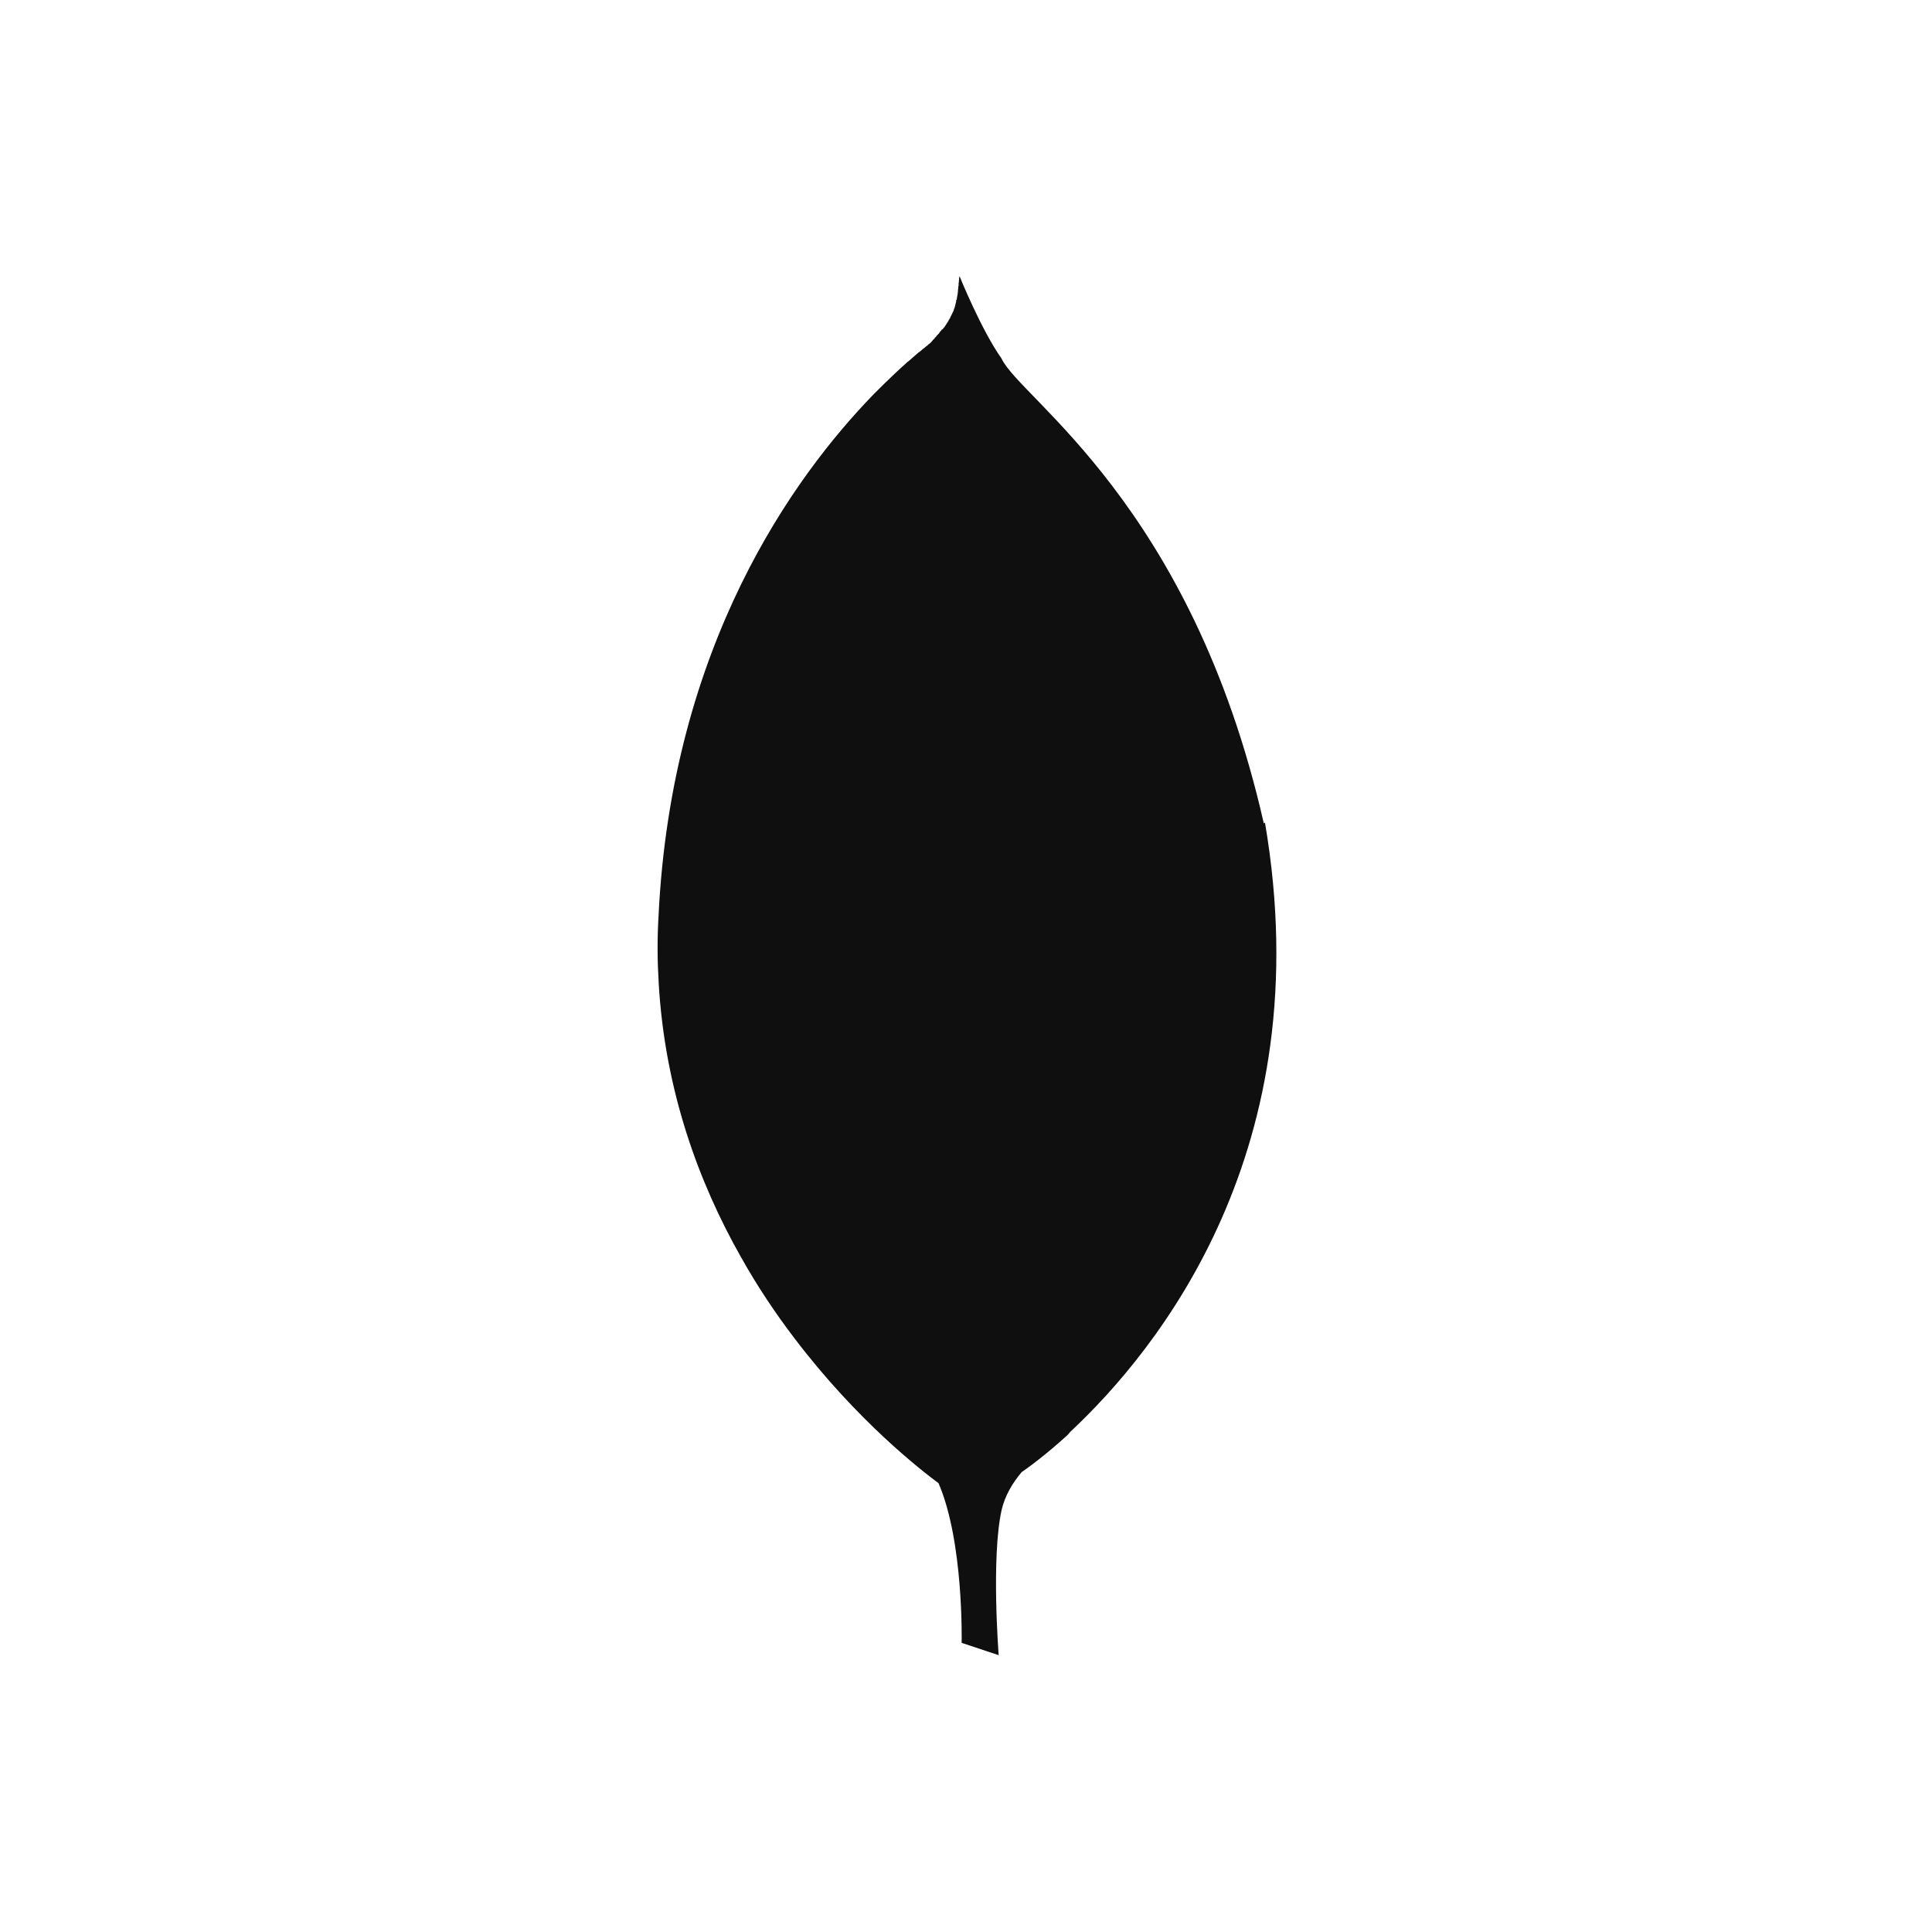 <svg width="35" height="35" viewBox="0 0 35 35" fill="none" xmlns="http://www.w3.org/2000/svg">
<path d="M22.895 14.916C21.581 9.122 18.477 7.222 18.143 6.494C17.777 5.977 17.382 5.001 17.382 5.001C17.378 5.021 17.378 5.034 17.374 5.054V5.066C17.374 5.083 17.37 5.091 17.37 5.107V5.123H17.366V5.176H17.363C17.363 5.184 17.363 5.196 17.359 5.2V5.224C17.359 5.233 17.358 5.24 17.355 5.245V5.265C17.355 5.278 17.354 5.289 17.351 5.298V5.302C17.35 5.32 17.348 5.337 17.343 5.355V5.363C17.34 5.366 17.339 5.37 17.339 5.375V5.391H17.335V5.416H17.331V5.432H17.323V5.456H17.32V5.477H17.316V5.493H17.312V5.509H17.308V5.526H17.304V5.542H17.3V5.555H17.296V5.571H17.292V5.588H17.288C17.284 5.588 17.284 5.591 17.284 5.591V5.599L17.28 5.607C17.28 5.615 17.277 5.623 17.273 5.631C17.269 5.635 17.269 5.635 17.269 5.639V5.647H17.265V5.655H17.257V5.675H17.249V5.688H17.245V5.691H17.241V5.699H17.238V5.712H17.234V5.72H17.226V5.732H17.222V5.74H17.218V5.748H17.214V5.76H17.21V5.768H17.206V5.772H17.202V5.78H17.195V5.792H17.191V5.796H17.187V5.804H17.183V5.816H17.179V5.82H17.175V5.828H17.171V5.832H17.167V5.845H17.159V5.848H17.155V5.856H17.152V5.86H17.148V5.868H17.144V5.876C17.14 5.876 17.14 5.88 17.14 5.88V5.884H17.136L17.123 5.904C17.123 5.904 17.116 5.912 17.116 5.916C17.112 5.916 17.112 5.92 17.112 5.92V5.924H17.108V5.928H17.104V5.936H17.096V5.94H17.092V5.944H17.088V5.955H17.084V5.959H17.081V5.963H17.077V5.971H17.073V5.963H17.065V5.967H17.061V5.975H17.057V5.983H17.053V5.987H17.049V5.991H17.045V5.995H17.041V6.002H17.034V6.006H17.03V6.014H17.026V6.018H17.022V6.022H17.018V6.034H17.014V6.038H17.01V6.042H17.006V6.046H17.002V6.05H16.995V6.058H16.991V6.062H16.987V6.066H16.983V6.073H16.979V6.077H16.971V6.081H16.967V6.085H16.963V6.093H16.959V6.101H16.956V6.105H16.952V6.109H16.944V6.113H16.94V6.116H16.936V6.124H16.932V6.128H16.928V6.136H16.924V6.14H16.92V6.144H16.916V6.148H16.913V6.152H16.905V6.155C16.901 6.155 16.901 6.159 16.901 6.159L16.897 6.163L16.893 6.167V6.175H16.889V6.179H16.885V6.183H16.881V6.187H16.877L16.87 6.195V6.198C16.862 6.202 16.862 6.206 16.853 6.215C16.853 6.215 16.845 6.223 16.841 6.223C16.828 6.23 16.812 6.247 16.8 6.259C16.792 6.263 16.784 6.272 16.776 6.276C16.76 6.291 16.743 6.305 16.727 6.316C16.702 6.341 16.677 6.357 16.649 6.381H16.645L16.454 6.548H16.45C16.275 6.703 16.067 6.902 15.831 7.138L15.811 7.159C14.395 8.623 12.161 11.679 11.929 16.615C11.905 17.022 11.909 17.42 11.933 17.807V17.815C12.047 19.76 12.657 21.42 13.422 22.771C13.723 23.309 14.052 23.797 14.386 24.236C15.534 25.75 16.706 26.649 17.002 26.869C17.462 27.93 17.421 29.762 17.421 29.762L18.092 29.985C18.092 29.985 17.954 28.215 18.145 27.356C18.206 27.091 18.345 26.864 18.508 26.669C18.622 26.591 18.948 26.355 19.338 25.998C19.359 25.977 19.371 25.961 19.387 25.941C20.97 24.463 23.929 20.826 22.916 14.902L22.895 14.916Z" fill="#0F0F0F"/>
</svg>

